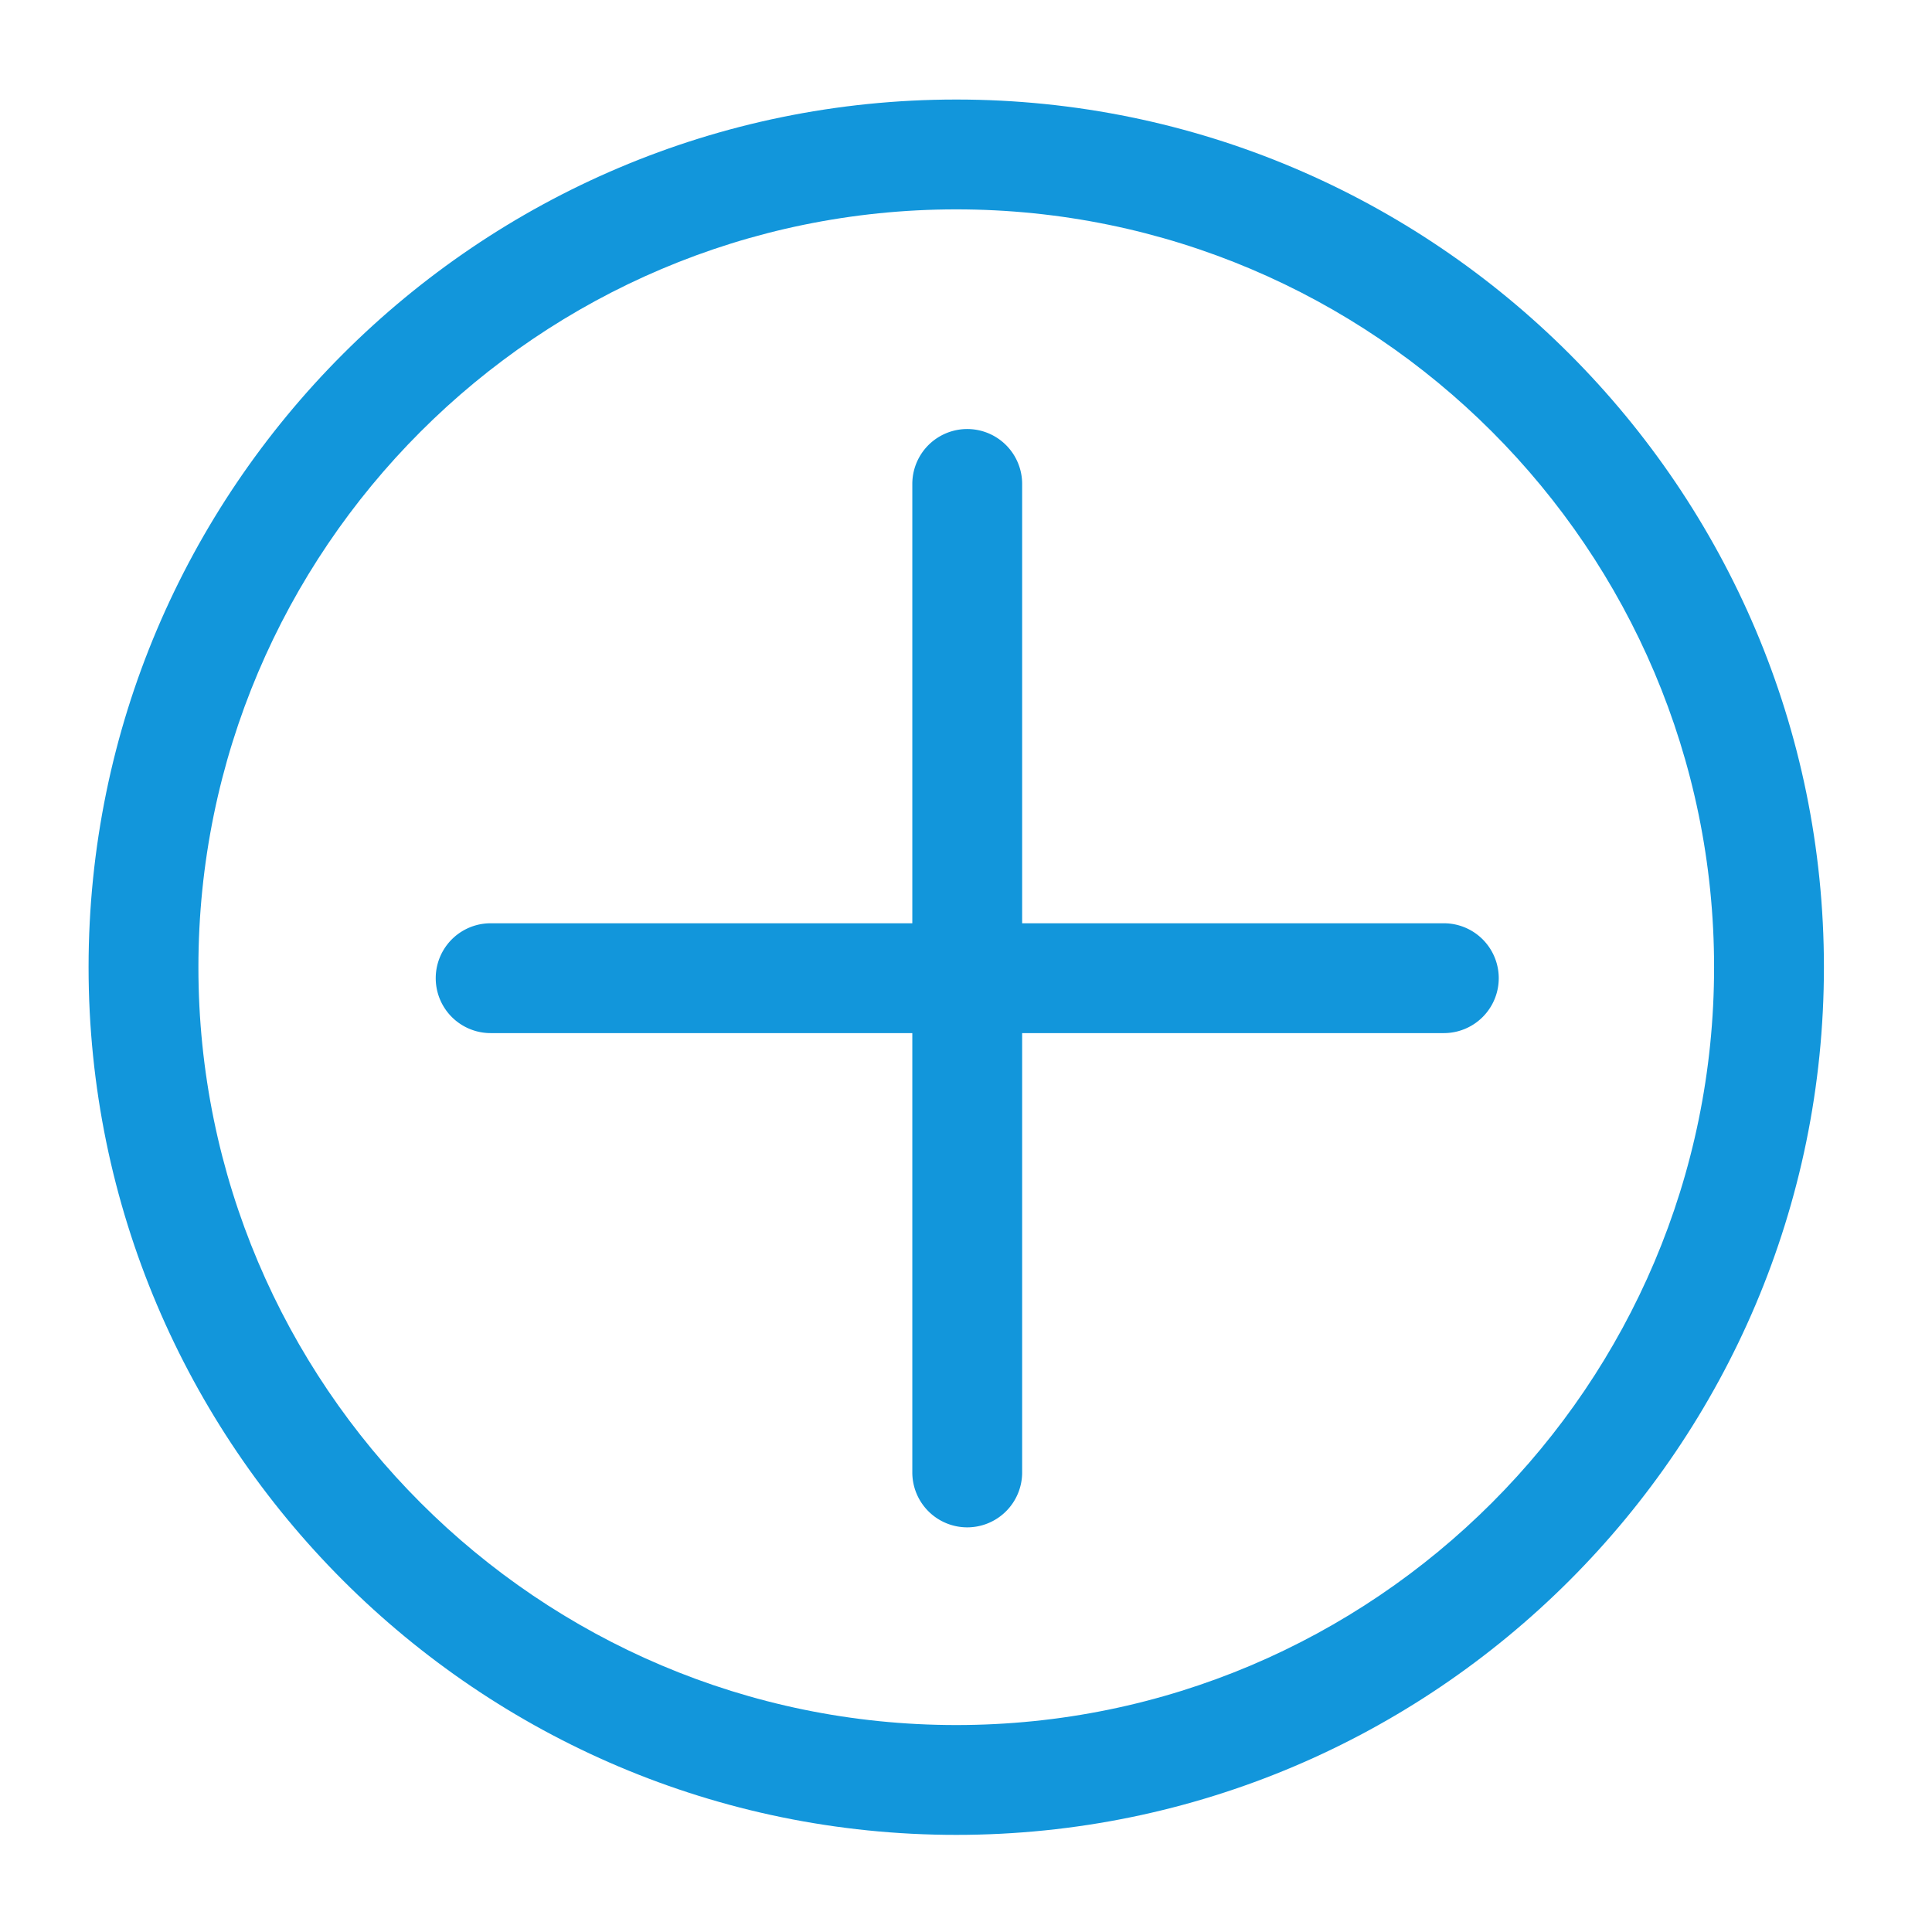 <?xml version="1.0" standalone="no"?><!DOCTYPE svg PUBLIC "-//W3C//DTD SVG 1.1//EN" "http://www.w3.org/Graphics/SVG/1.1/DTD/svg11.dtd"><svg t="1607701068861" class="icon" viewBox="0 0 1024 1024" version="1.1" xmlns="http://www.w3.org/2000/svg" p-id="908" xmlns:xlink="http://www.w3.org/1999/xlink" width="200" height="200"><defs><style type="text/css"></style></defs><path d="M506.831 972.523c-253.576 0-459.883-206.307-459.883-459.883s206.307-459.883 459.883-459.883 459.883 206.307 459.883 459.883-206.295 459.883-459.883 459.883z m0-861.552c-221.477 0-401.67 180.193-401.67 401.67s180.193 401.67 401.67 401.67 401.67-180.193 401.67-401.67-180.181-401.67-401.67-401.67z" fill="#1296db" p-id="909"></path><path d="M765.261 547.568H260.054a29.106 29.106 0 1 1 0-58.213h505.207a29.106 29.106 0 1 1 0 58.213z" fill="#1296db" p-id="910"></path><path d="M512.652 809.527a29.106 29.106 0 0 1-29.106-29.107v-523.917a29.106 29.106 0 1 1 58.213 0v523.917a29.106 29.106 0 0 1-29.107 29.107z" fill="#1296db" p-id="911"></path></svg>